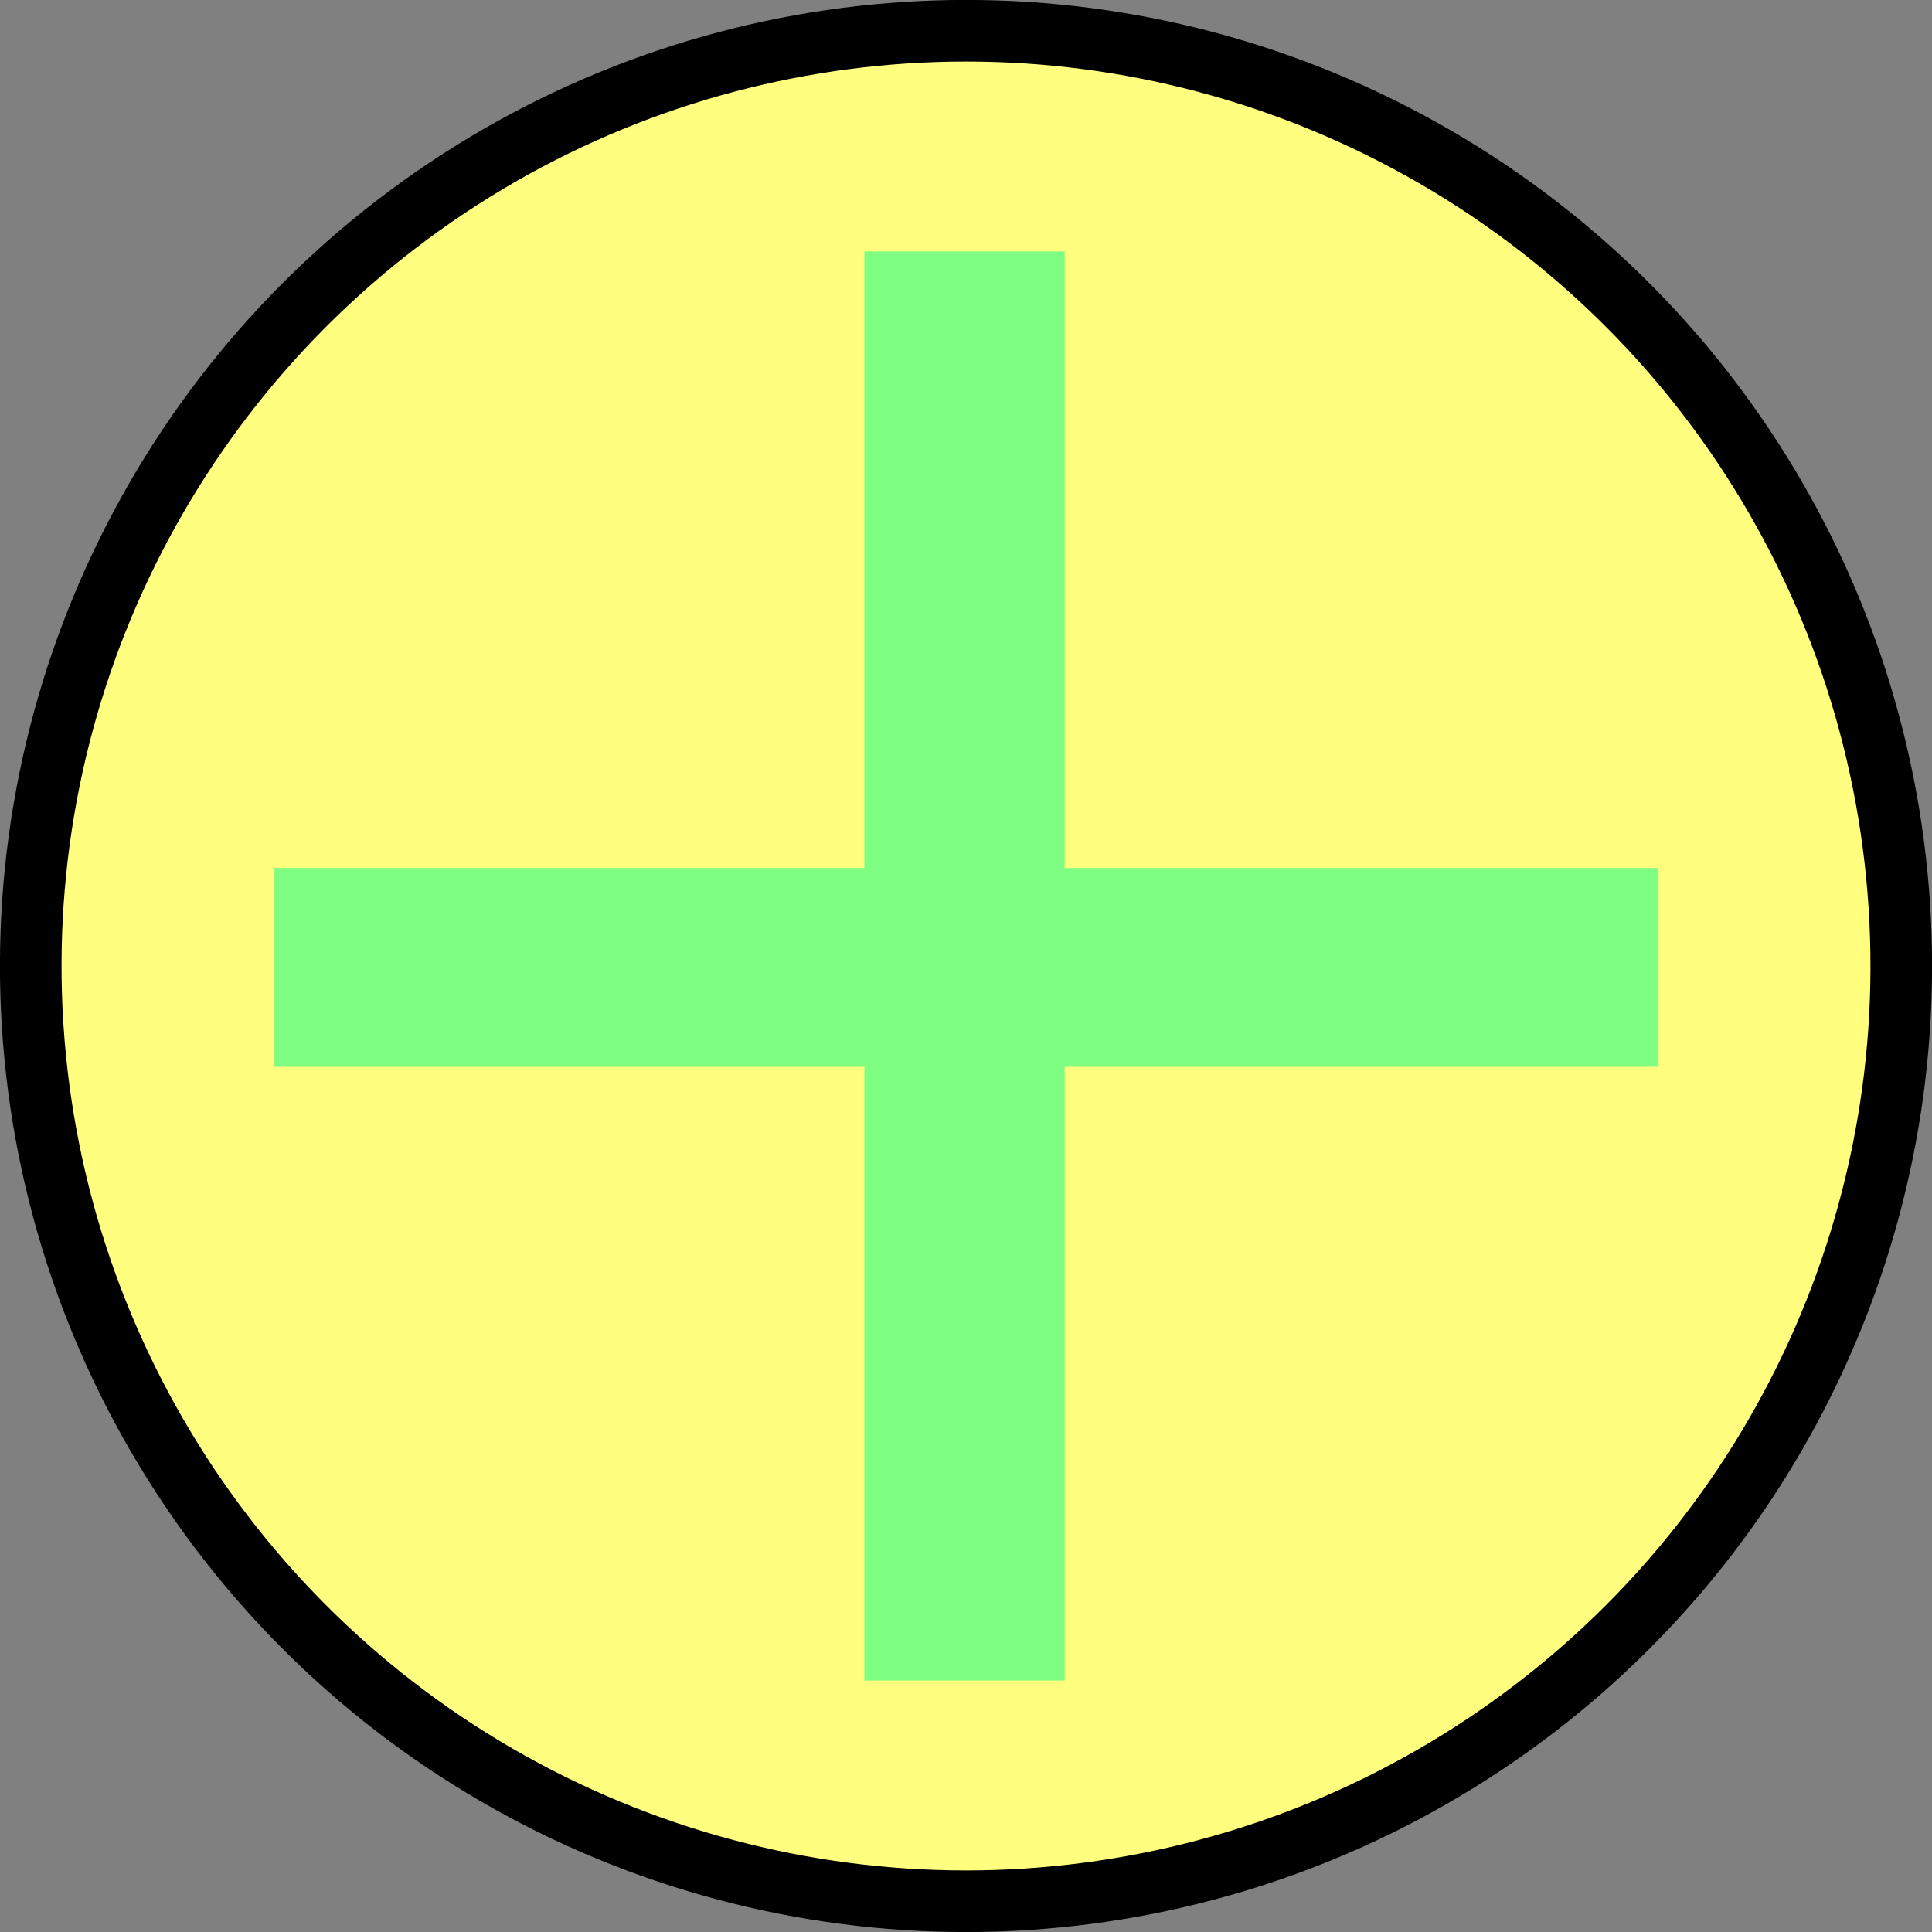 <?xml version="1.0" standalone="no"?>
<!DOCTYPE svg PUBLIC "-//W3C//DTD SVG 1.1//EN" "http://www.w3.org/Graphics/SVG/1.1/DTD/svg11.dtd">
<!--Generator: Xara Designer (www.xara.com), SVG filter version: 6.4.0.3-->
<svg fill="none" fill-rule="evenodd" stroke="black" stroke-width="0.501" stroke-linejoin="bevel" stroke-miterlimit="10" font-family="Times New Roman" font-size="16" style="font-variant-ligatures:none" xmlns:xlink="http://www.w3.org/1999/xlink" xmlns="http://www.w3.org/2000/svg" version="1.1" overflow="visible" width="125.469pt" height="125.469pt" viewBox="406.042 -811.792 125.469 125.469">
 <rect x="406.042" y="-811.792" width="125.469" height="125.469" fill="#808080" stroke="none"/>
 <defs>
	</defs>
 <g id="Layer 1" transform="scale(1 -1)">
  <ellipse rx="60.738" ry="60.738" transform="translate(468.777 749.058) rotate(123.691)" stroke="#000000" fill="#fffe7f" stroke-width="4" stroke-linejoin="round" stroke-linecap="round"/>
  <g id="Group" fill="#7fff81" fill-rule="nonzero" stroke-linejoin="round" stroke-linecap="round" stroke="none" stroke-width="0.479">
   <g id="Group_1">
    <path d="M 475.188,755.423 L 513.731,755.423 L 513.731,742.511 L 475.188,742.511 L 475.188,702.653 L 462.181,702.653 L 462.181,742.511 L 423.823,742.511 L 423.823,755.423 L 462.181,755.423 L 462.181,795.464 L 475.188,795.464 L 475.188,755.423 Z" marker-start="none" marker-end="none"/>
   </g>
  </g>
 </g>
</svg>

